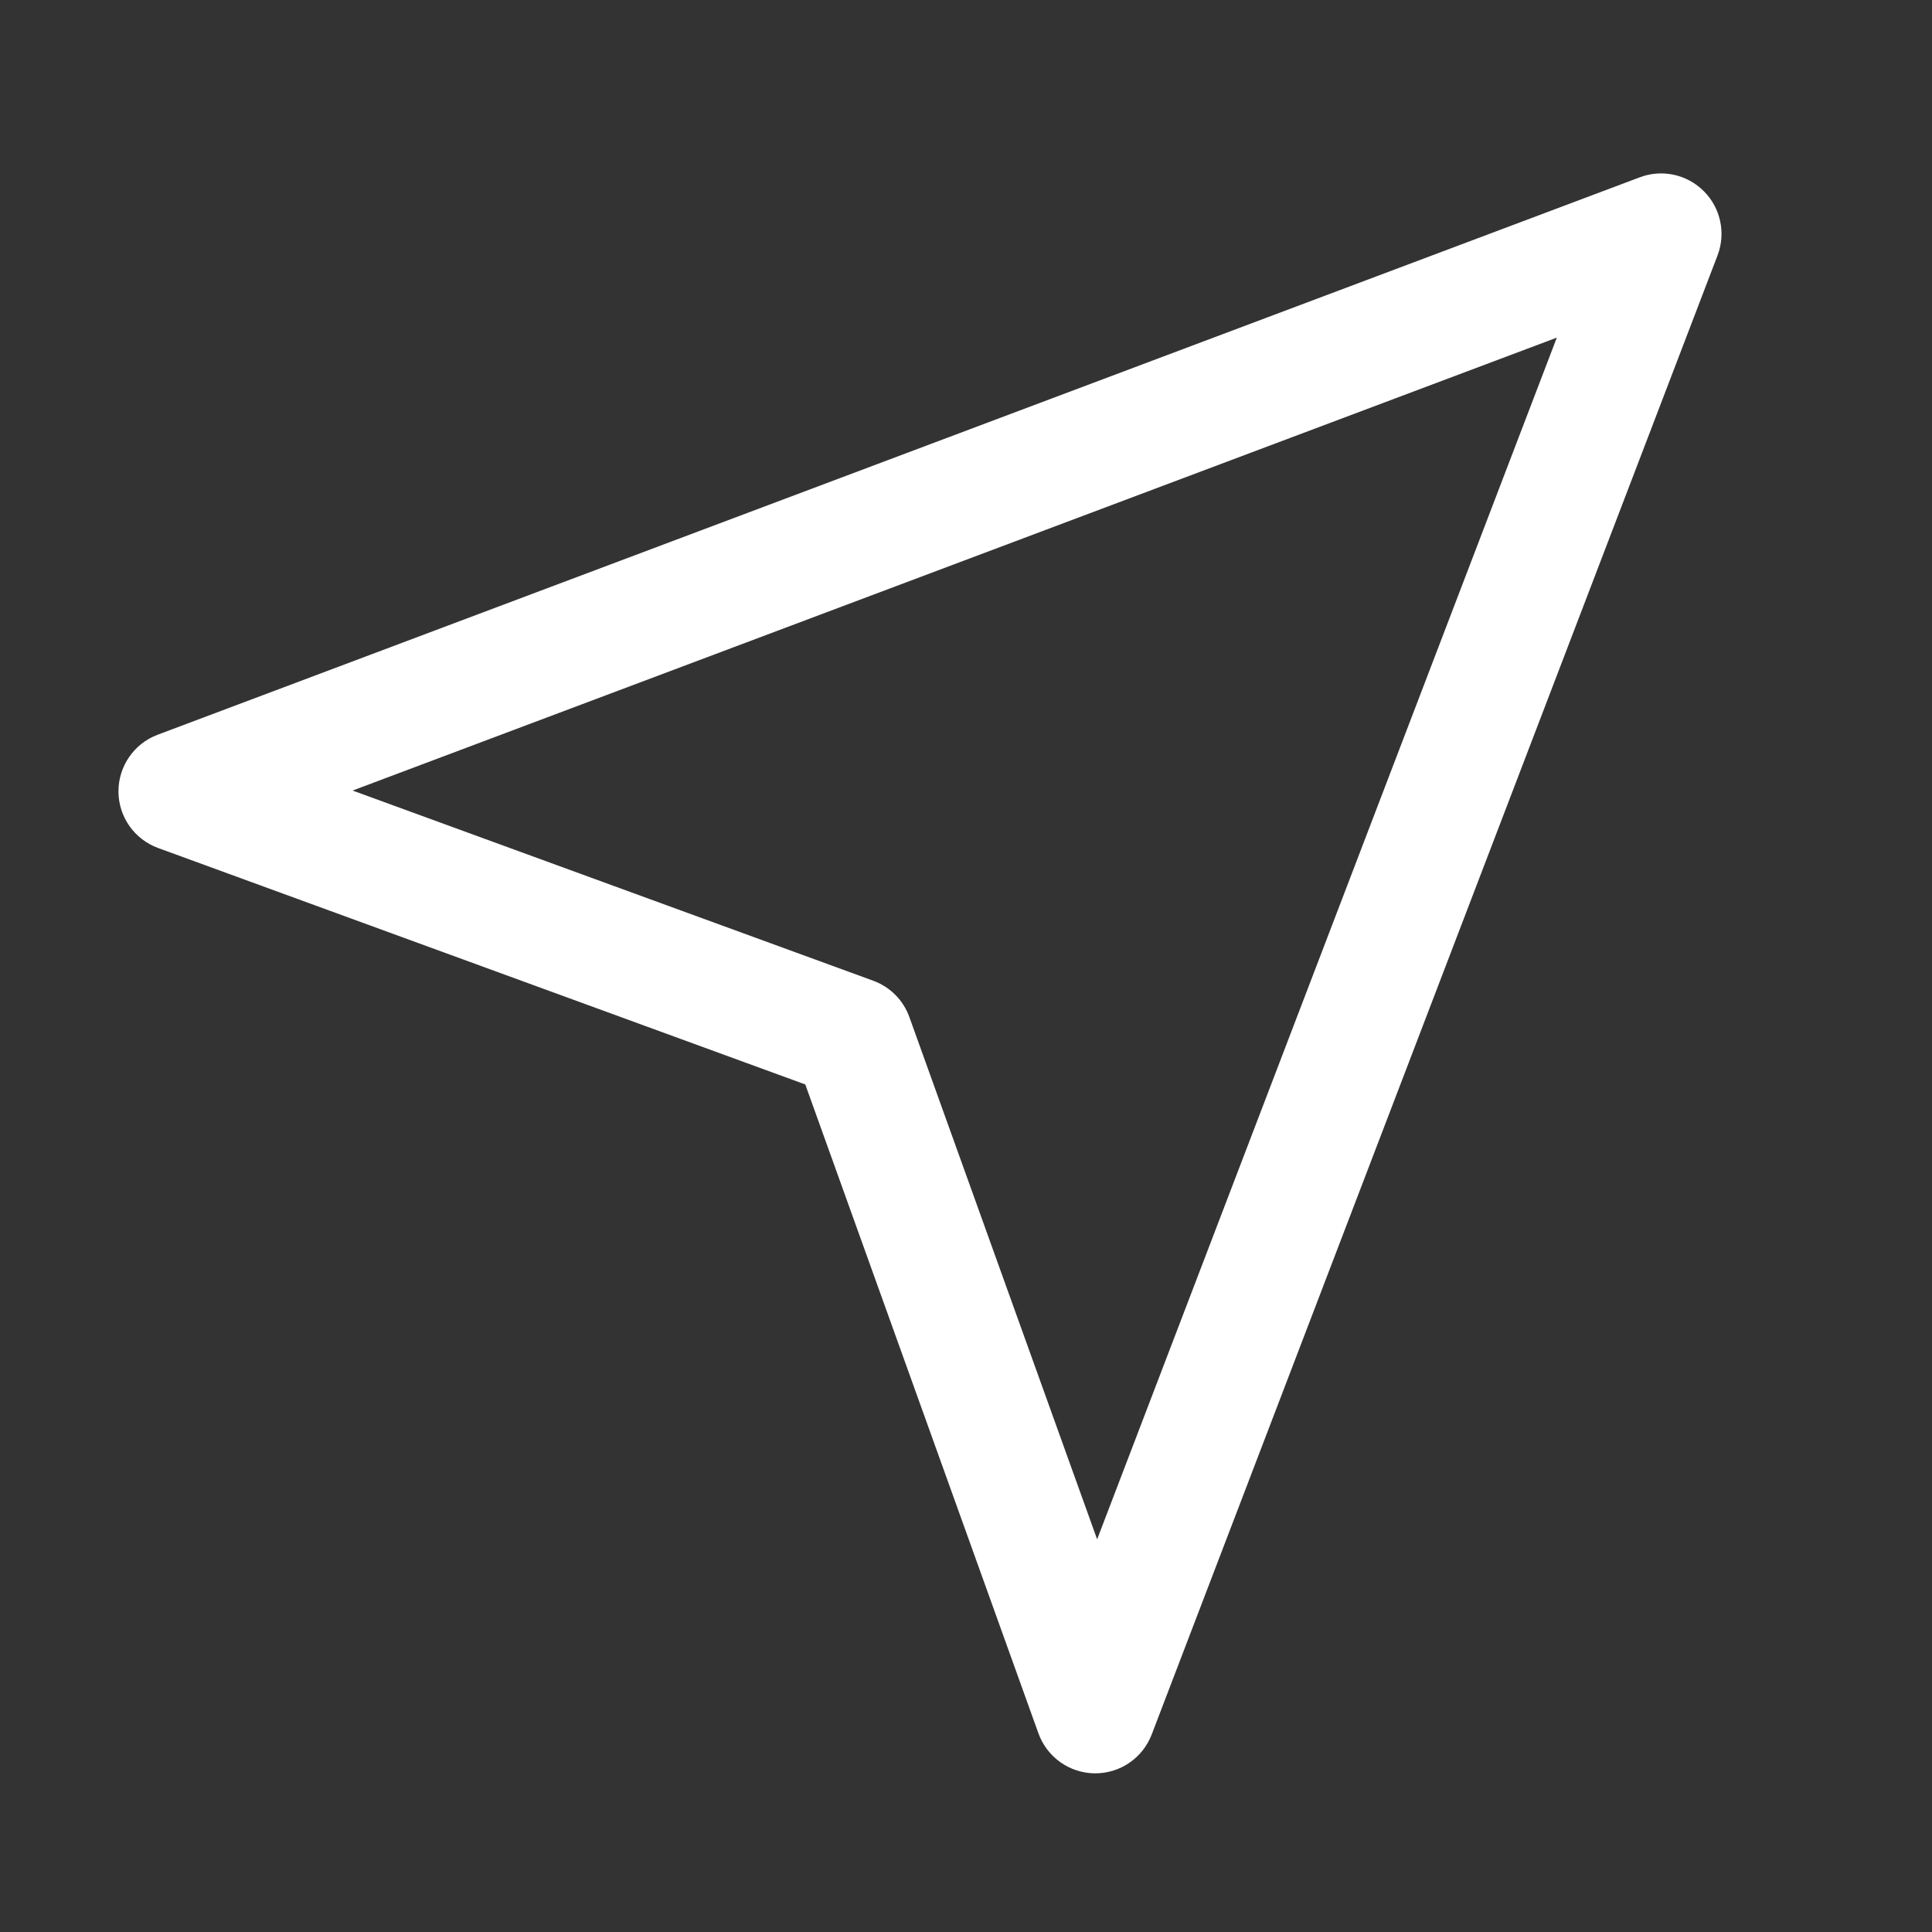 <svg width="16" height="16" viewBox="0 0 16 16" fill="none" xmlns="http://www.w3.org/2000/svg">
<rect x="0" y="0" width="16" height="16" fill="#333333" stroke="none"/>
<g clip-path="url(#clip0_1494_27486)">
<path fill-rule="evenodd" clip-rule="evenodd" d="M14.111 1.584C14.25 1.723 14.294 1.931 14.224 2.115L9.538 14.364C9.463 14.56 9.275 14.688 9.066 14.686C8.857 14.684 8.671 14.552 8.6 14.355L6.669 8.981L1.31 7.023C1.113 6.951 0.982 6.765 0.981 6.556C0.98 6.347 1.109 6.159 1.305 6.085L13.581 1.468C13.765 1.399 13.972 1.444 14.111 1.584ZM12.893 2.796L2.92 6.547L7.232 8.122C7.371 8.173 7.481 8.283 7.531 8.423L9.086 12.748L12.893 2.796Z" fill="white"/>
</g>
<defs>
<clipPath id="clip0_1494_27486">
<rect width="16" height="16" fill="white"/>
</clipPath>
</defs>
</svg>
